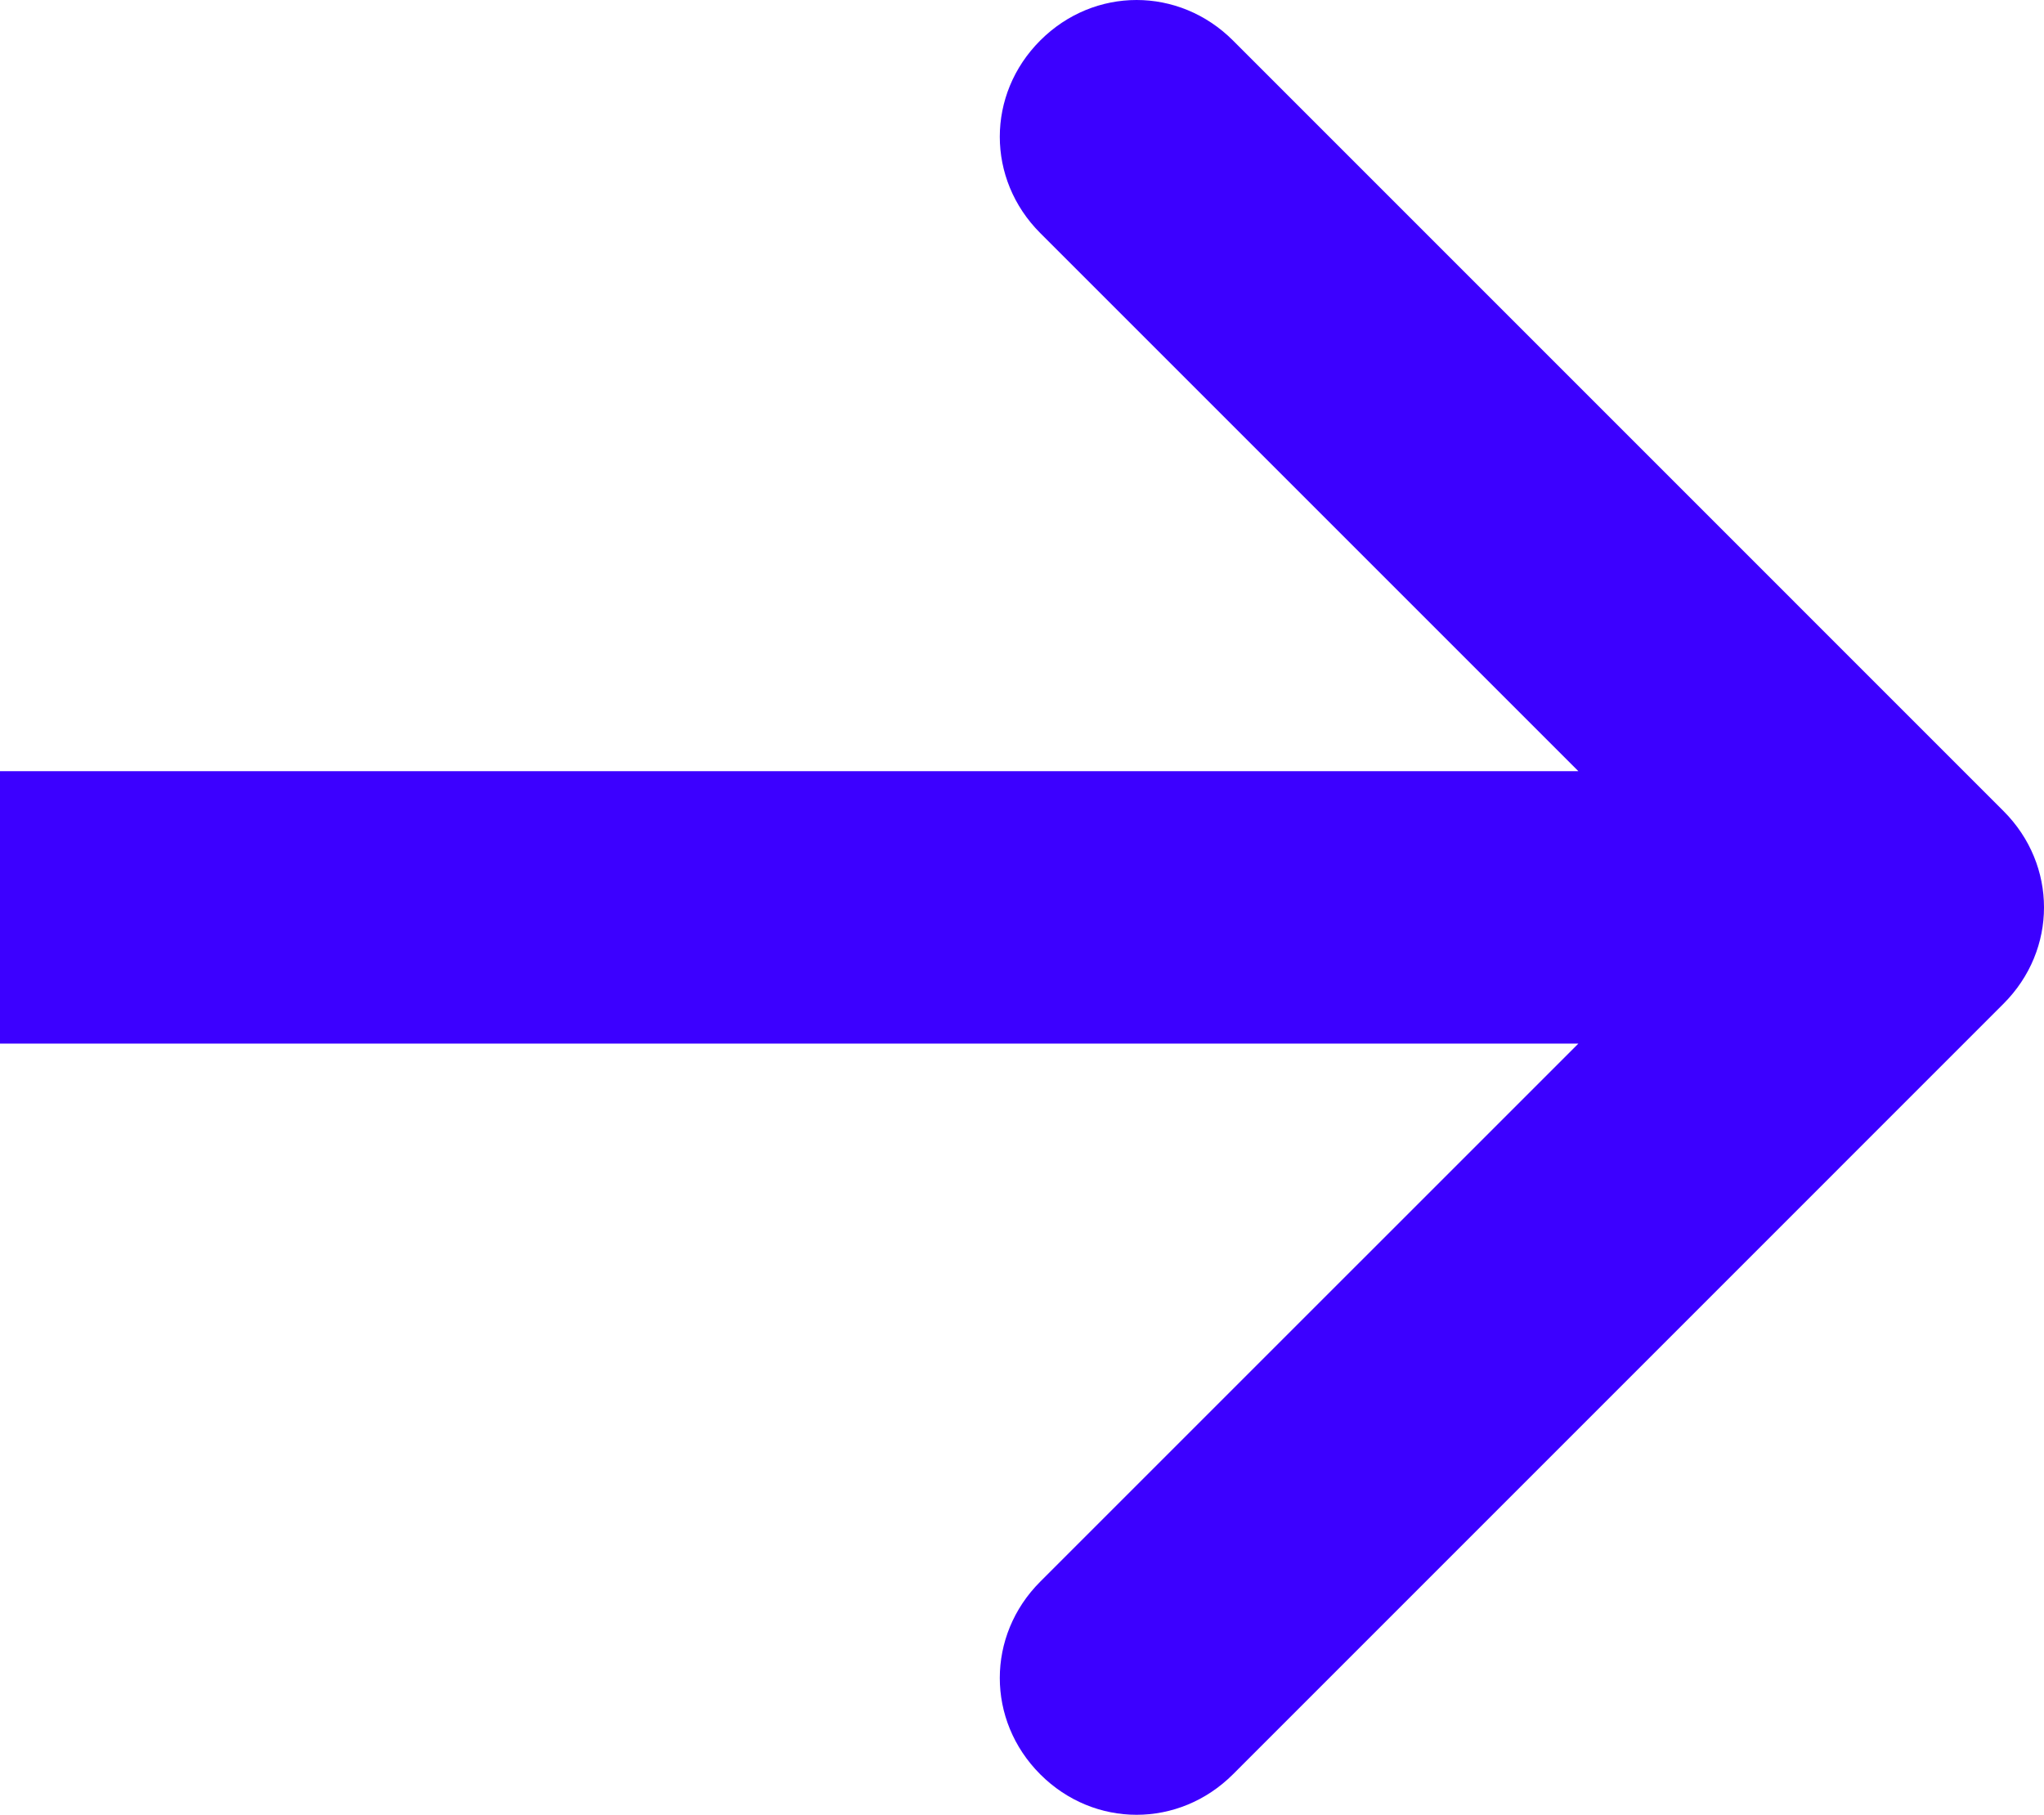 <svg viewBox="0 0 30.008 26.644" xmlns="http://www.w3.org/2000/svg" xmlns:xlink="http://www.w3.org/1999/xlink" width="30.008" height="26.644" fill="none">
    <path id="Arrow 3" d="M0 11.322L28 11.322L28 15.322L0 15.322L0 11.322ZM25.172 13.322L15.272 3.422C14.48 2.63 14.48 1.386 15.272 0.594C16.064 -0.198 17.308 -0.198 18.101 0.594L29.414 11.908C30.206 12.7 30.206 13.944 29.414 14.736L18.101 26.05C17.308 26.842 16.064 26.842 15.272 26.05C14.48 25.258 14.48 24.013 15.272 23.221L25.172 13.322Z" fill="rgb(60,0,255)" fill-rule="nonzero" />
</svg>
